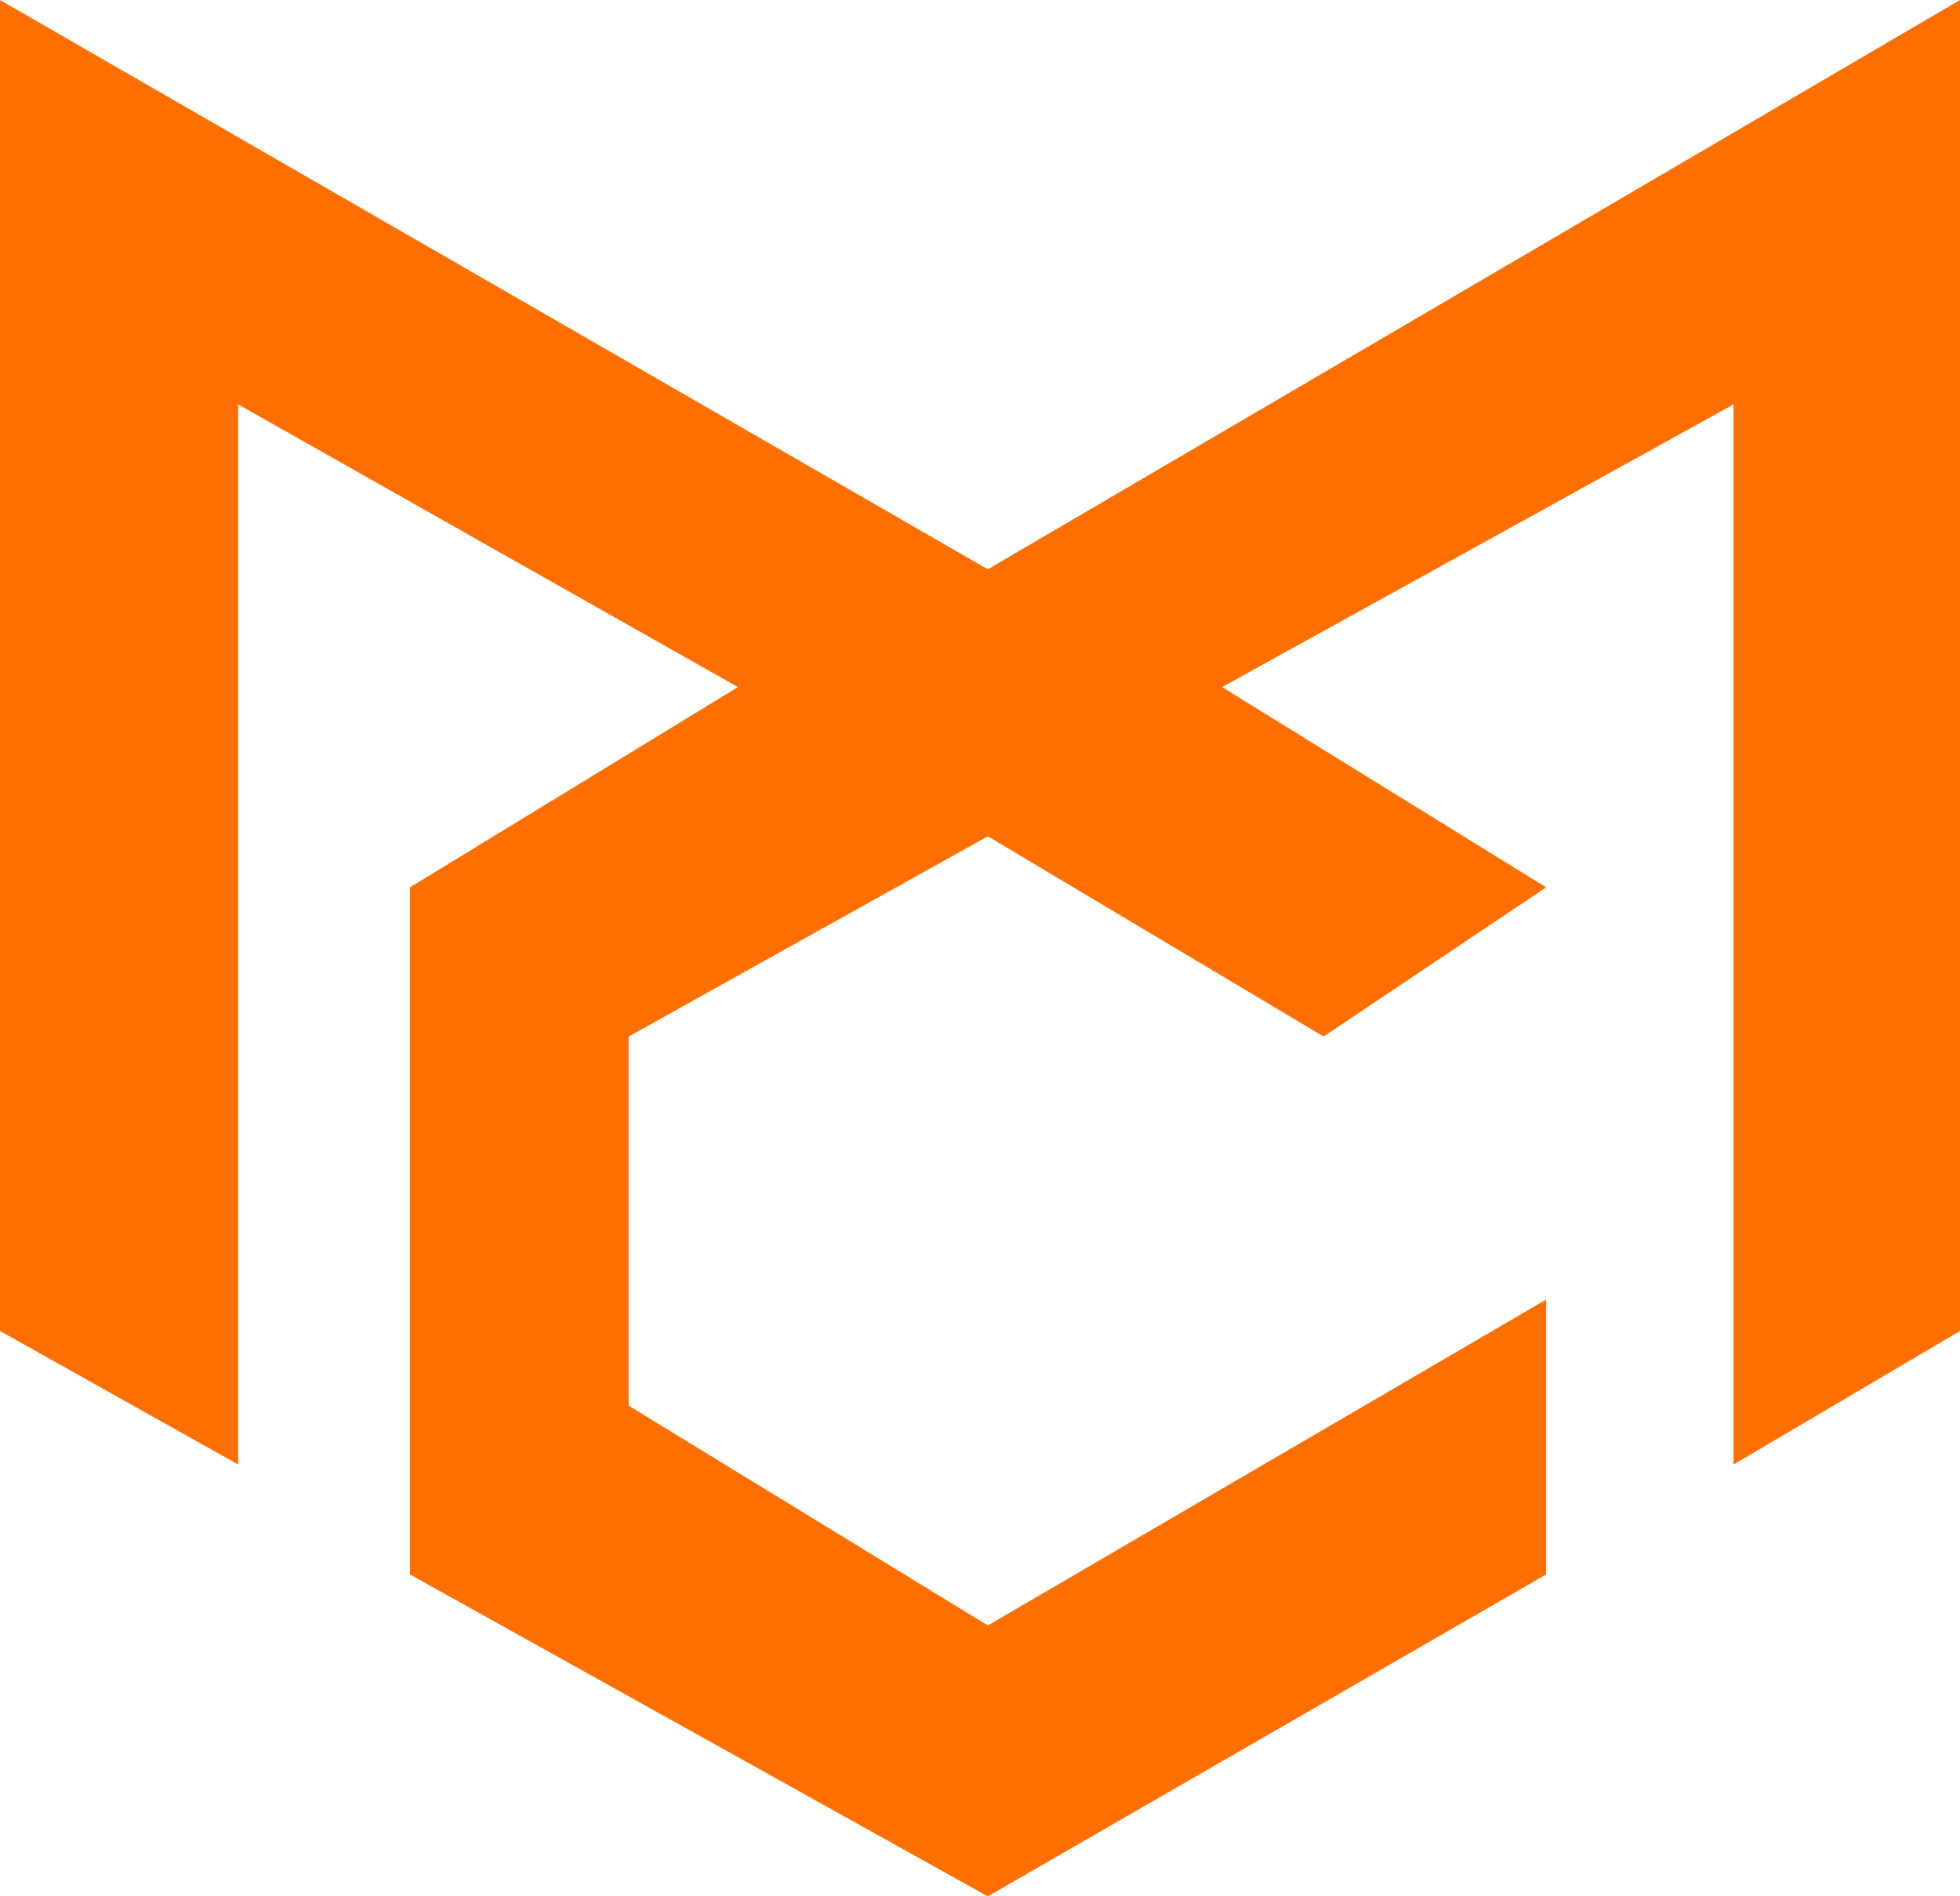 <svg width="184" height="178" viewBox="0 0 184 178" fill="none" xmlns="http://www.w3.org/2000/svg">
<path d="M0 0V124.932L22.359 137.462V37.959L69.275 64.493L38.486 83.288V147.781L92.733 178L145.147 147.781V121.983L92.733 152.571L59.012 131.934V97.292L92.733 78.497L124.255 97.292L145.147 83.288L114.725 64.493L162.741 37.959V137.462L184 124.932V0L92.733 53.437L0 0Z" fill="#FF6F00"/>
</svg>
